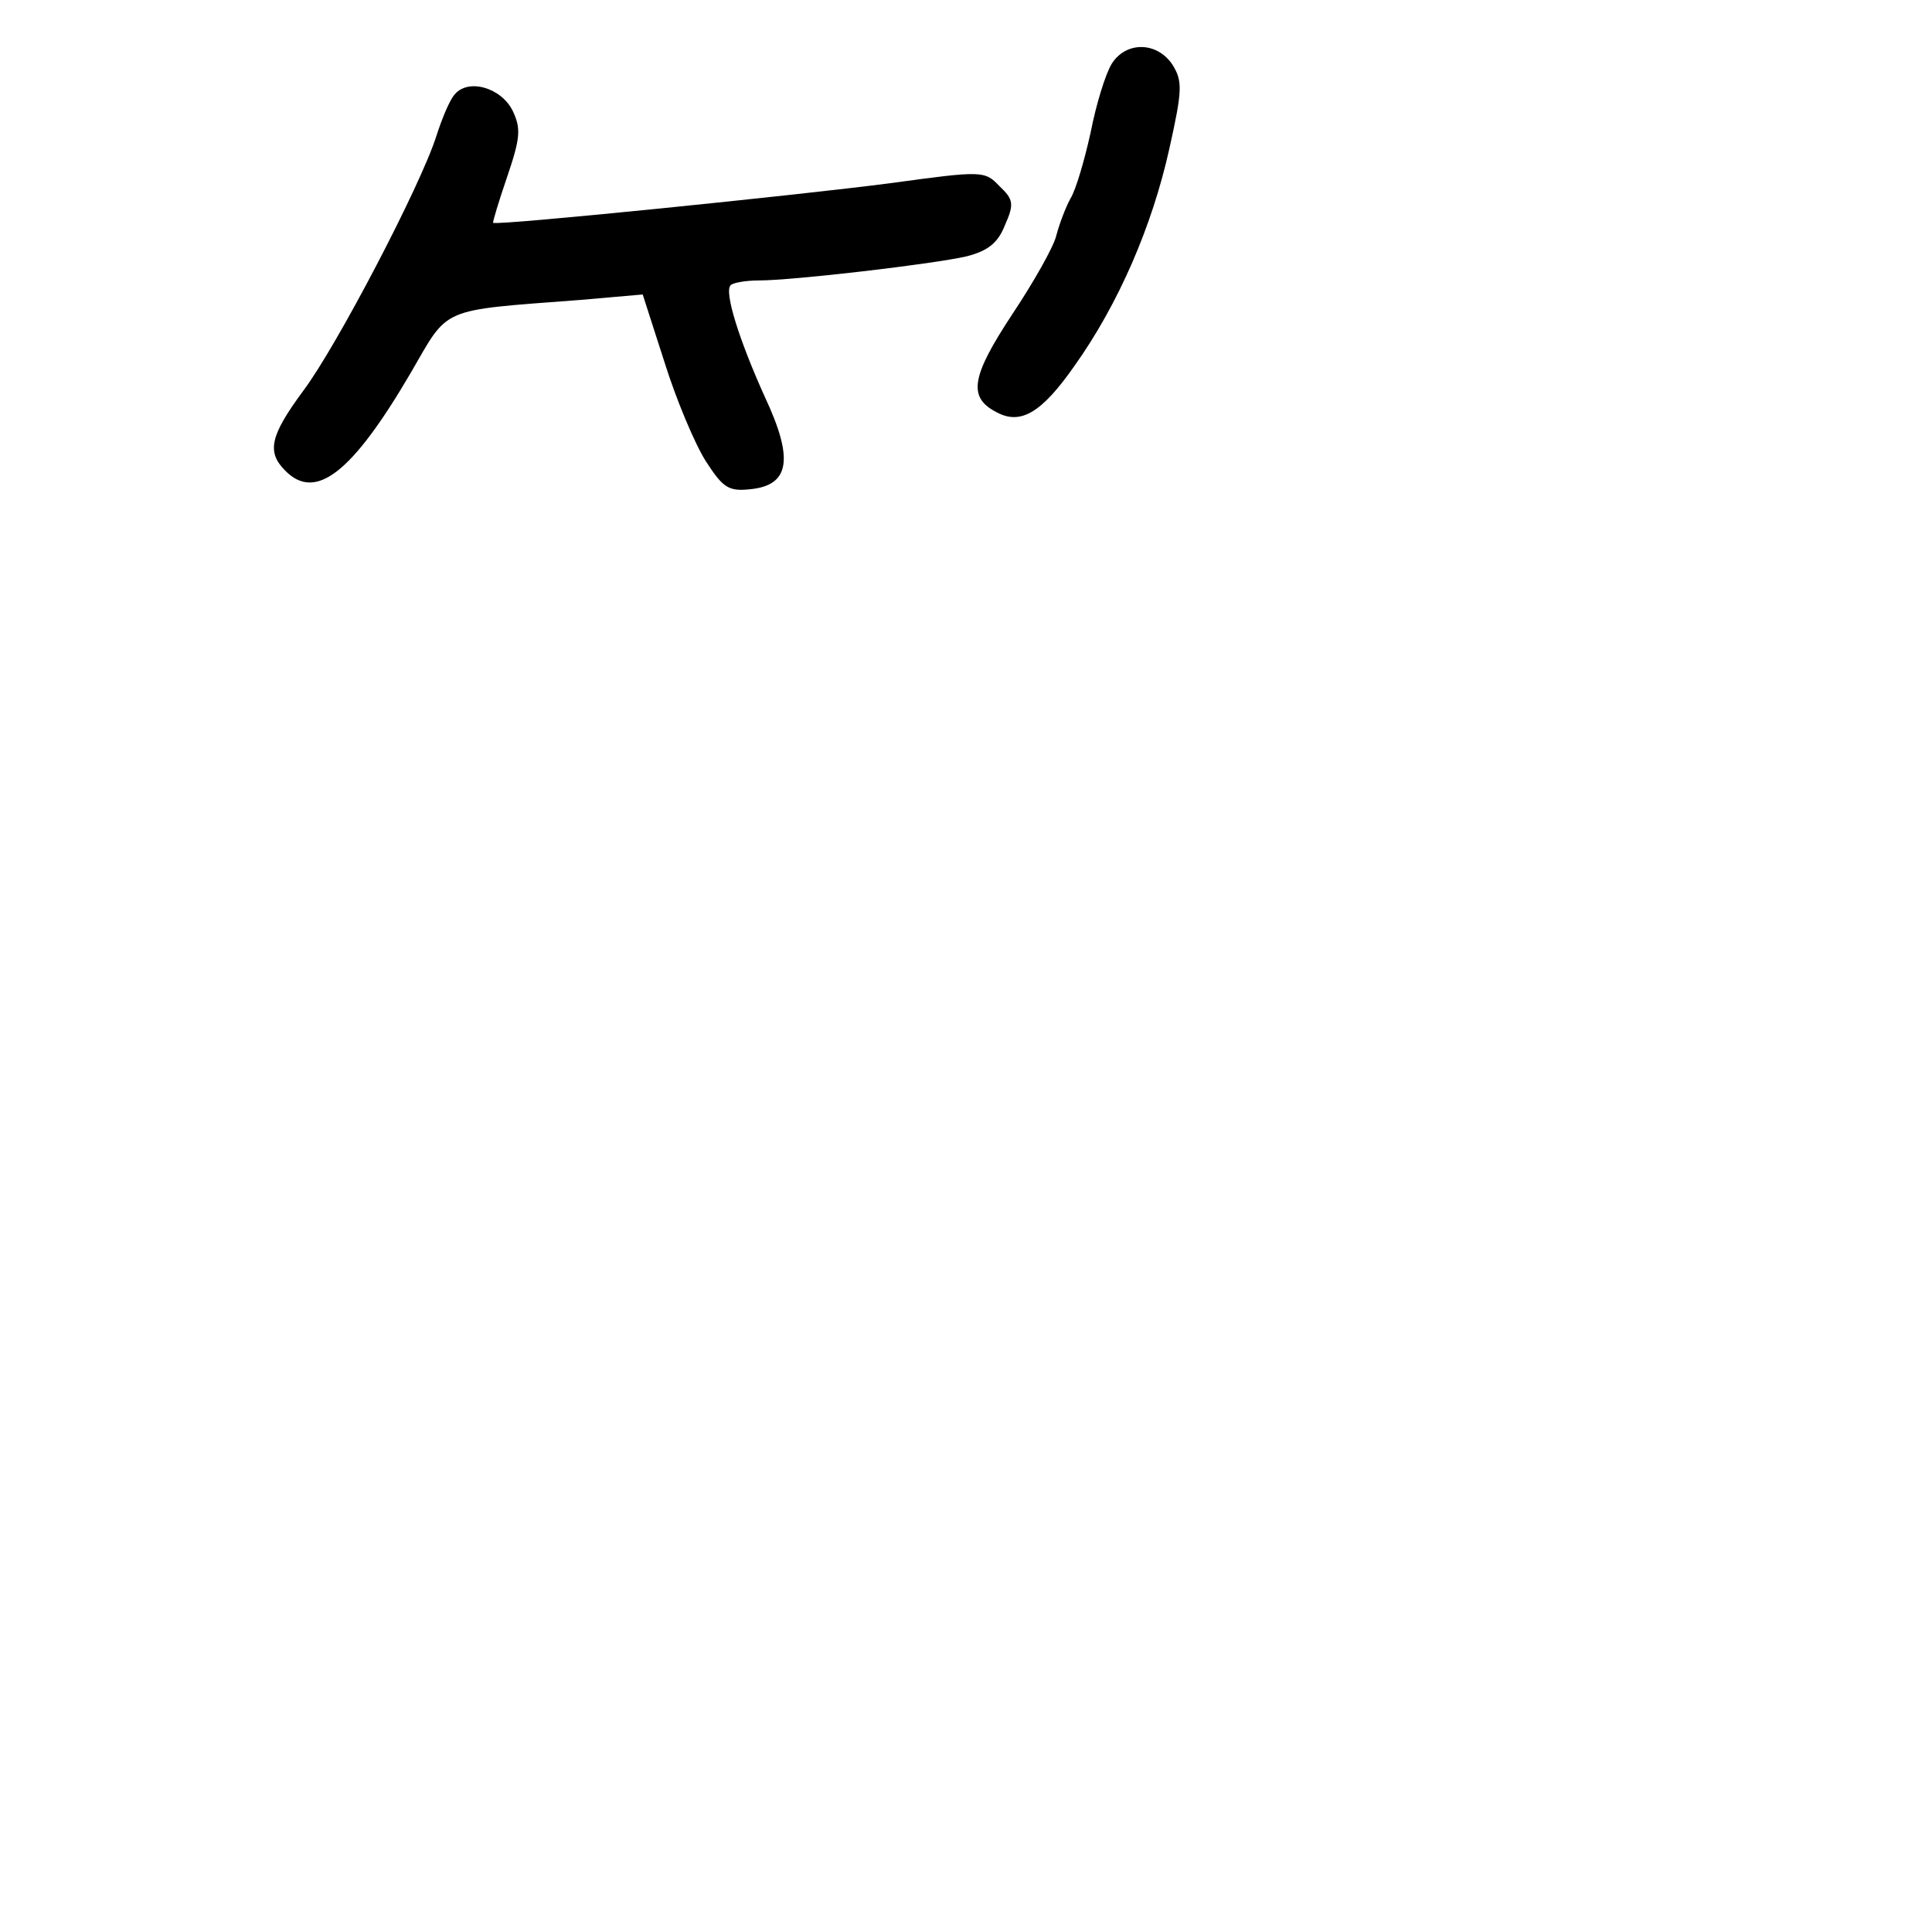 <?xml version="1.0" standalone="no"?>
<!DOCTYPE svg PUBLIC "-//W3C//DTD SVG 20010904//EN"
 "http://www.w3.org/TR/2001/REC-SVG-20010904/DTD/svg10.dtd">
<svg version="1.0" xmlns="http://www.w3.org/2000/svg"
 width="248pt" height="248pt" viewBox="0 0 248 248"
 preserveAspectRatio="xMidYMid meet">
<g transform="translate(0,248) scale(0.1,-0.1)"
fill="#000000" stroke="none">
<path d="M1427 2398 c-8 -13 -20 -52 -27 -88 -8 -36 -19 -74 -26 -85 -6 -11
-14 -32 -18 -47 -3 -14 -29 -60 -57 -102 -52 -79 -57 -106 -20 -125 31 -17 58
-1 100 59 57 80 100 180 122 279 17 76 17 87 4 108 -20 30 -60 30 -78 1z"/>
<path d="M583 2358 c-6 -7 -16 -31 -23 -53 -20 -63 -128 -270 -171 -327 -42
-57 -47 -78 -23 -102 39 -40 86 -3 161 125 50 86 35 80 218 94 l80 7 28 -87
c15 -48 39 -105 53 -127 22 -34 29 -39 57 -36 51 5 56 39 19 118 -33 73 -53
136 -44 144 3 3 19 6 36 6 44 0 224 21 267 31 27 7 40 17 49 40 12 27 11 33
-7 50 -19 20 -22 20 -139 4 -114 -15 -507 -55 -511 -51 -1 0 7 27 18 59 17 50
18 62 7 85 -15 30 -58 42 -75 20z"/>
</g>
</svg>
